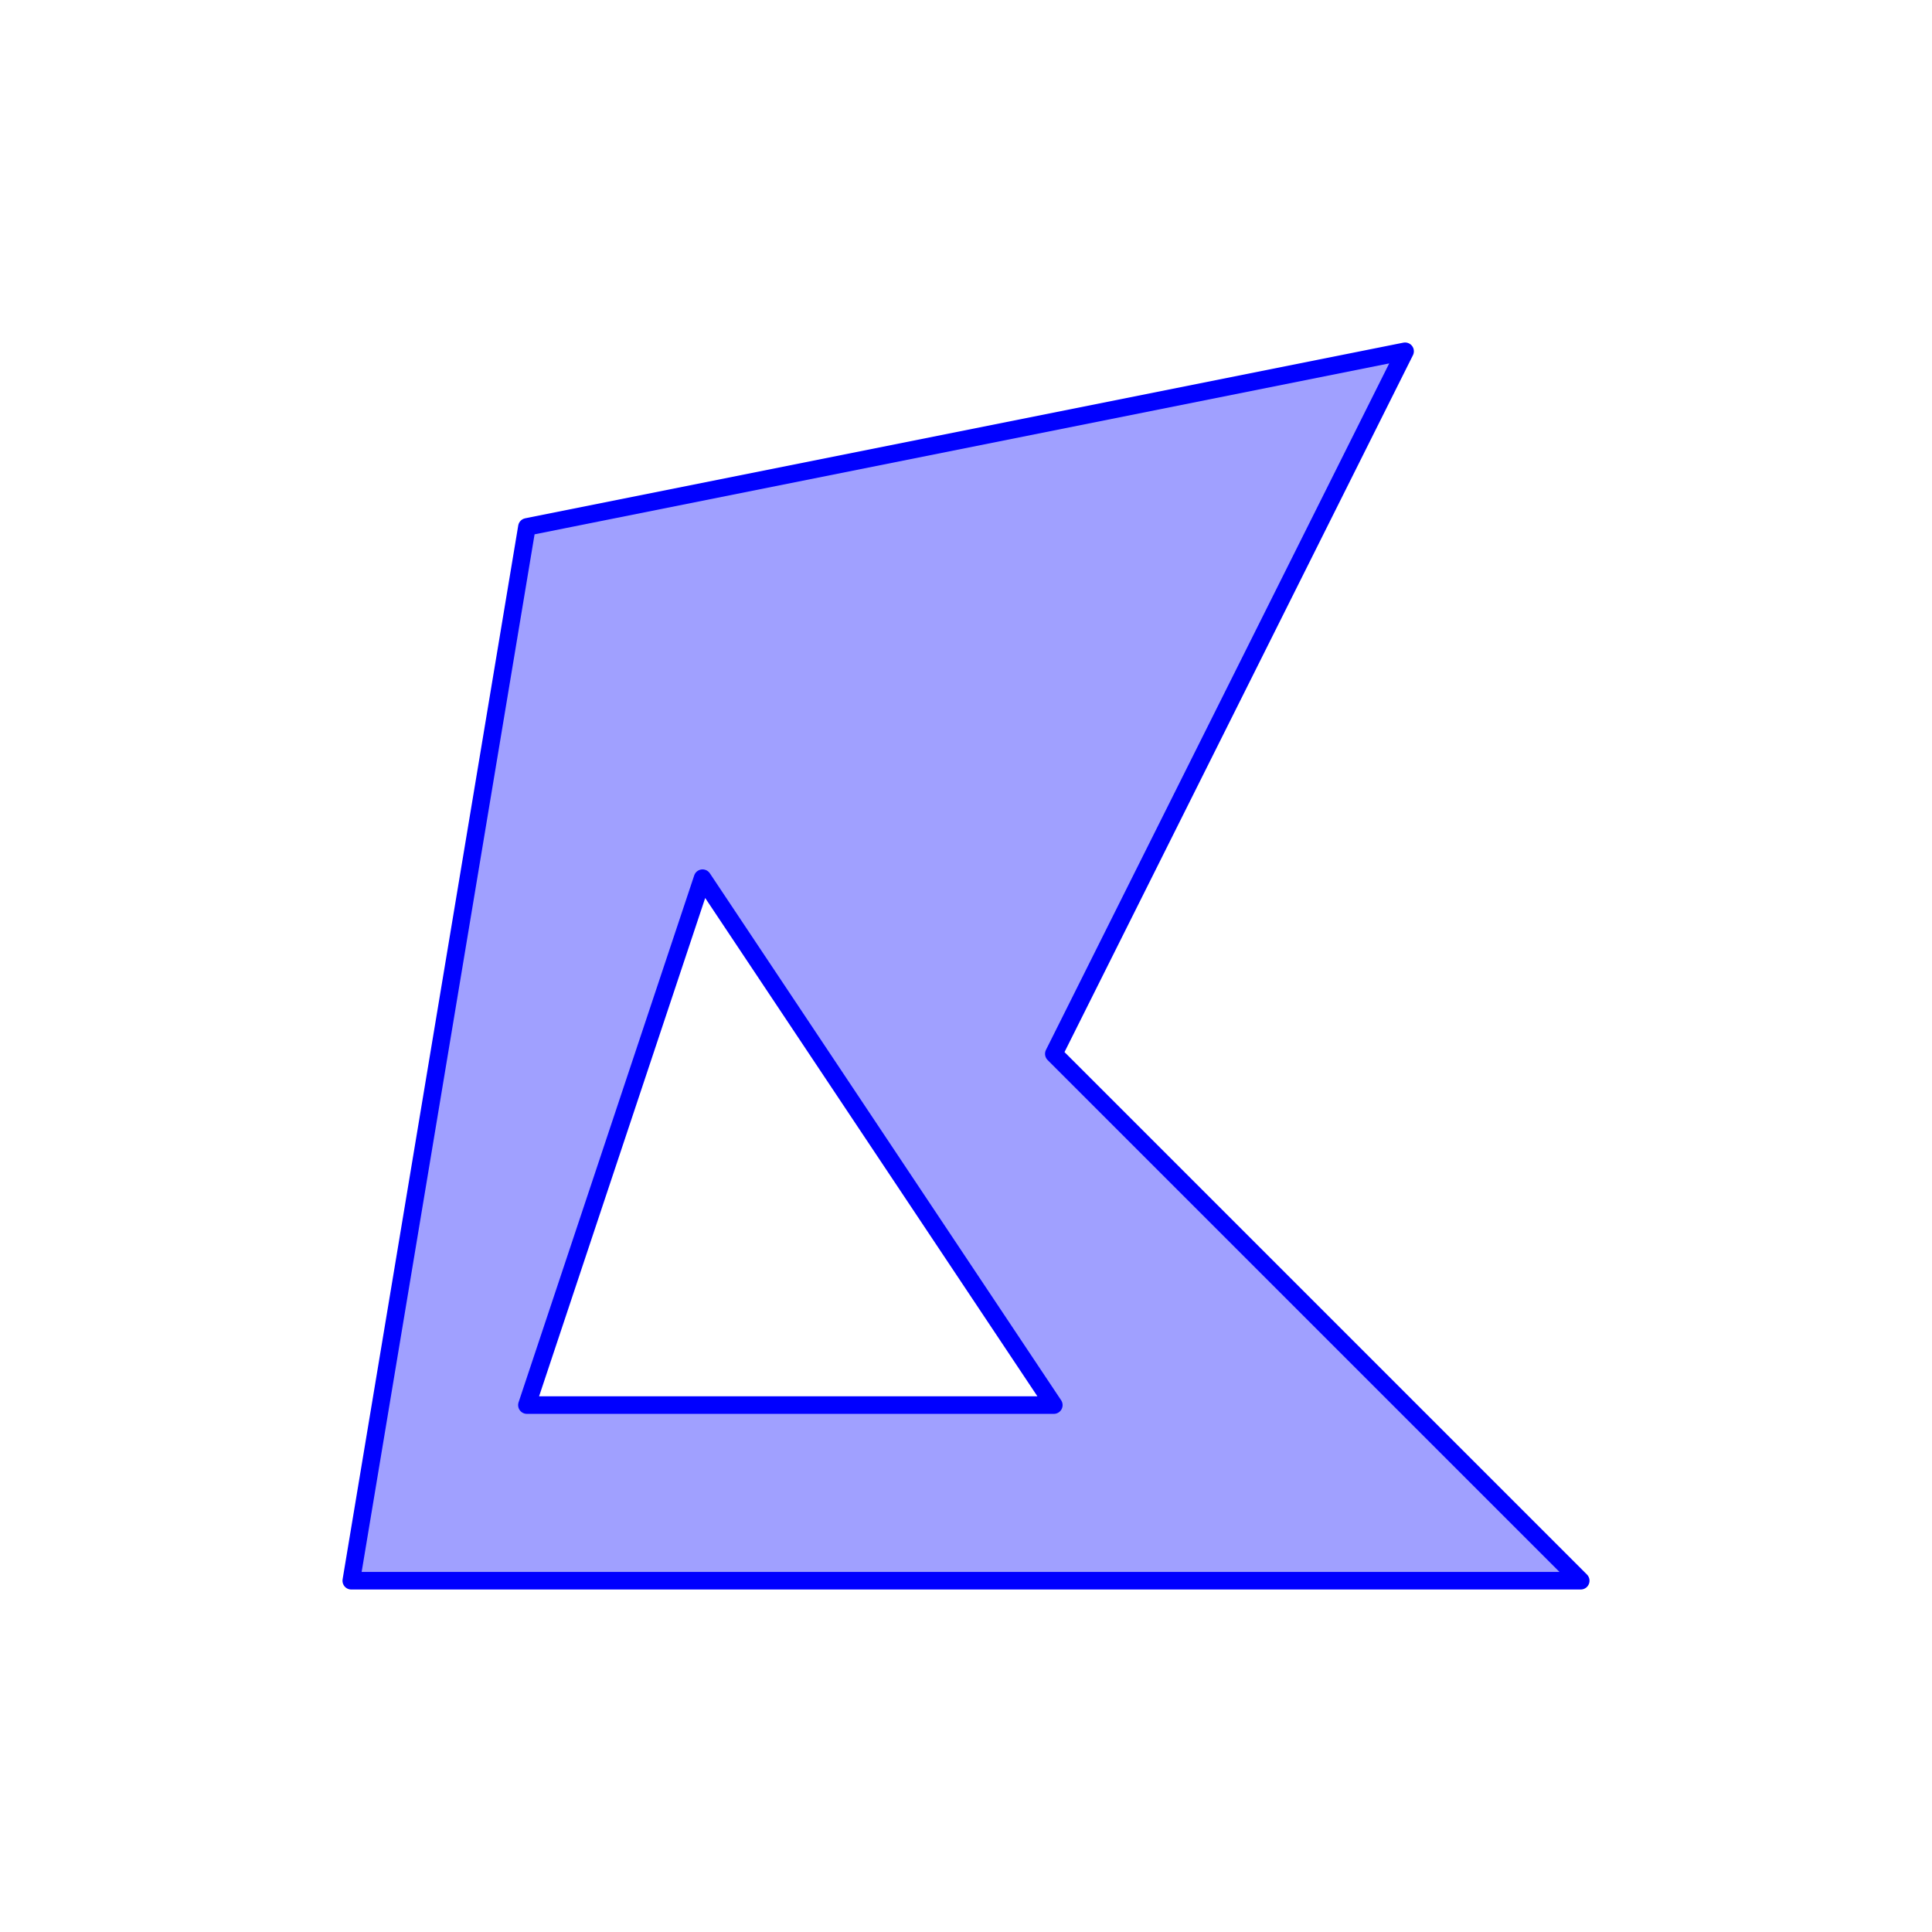 <svg xmlns="http://www.w3.org/2000/svg" viewBox="0 -110 110 110" > 
<path  style="fill:#a0a0ff; stroke:#0000ff; stroke-width:1; stroke-linejoin:round; " fill-rule="evenodd"   d="M 20 -20 L 30 -80 80 -90 60 -50 90 -20 Z M 40 -60 L 30 -30 60 -30 Z"  />
</svg>
